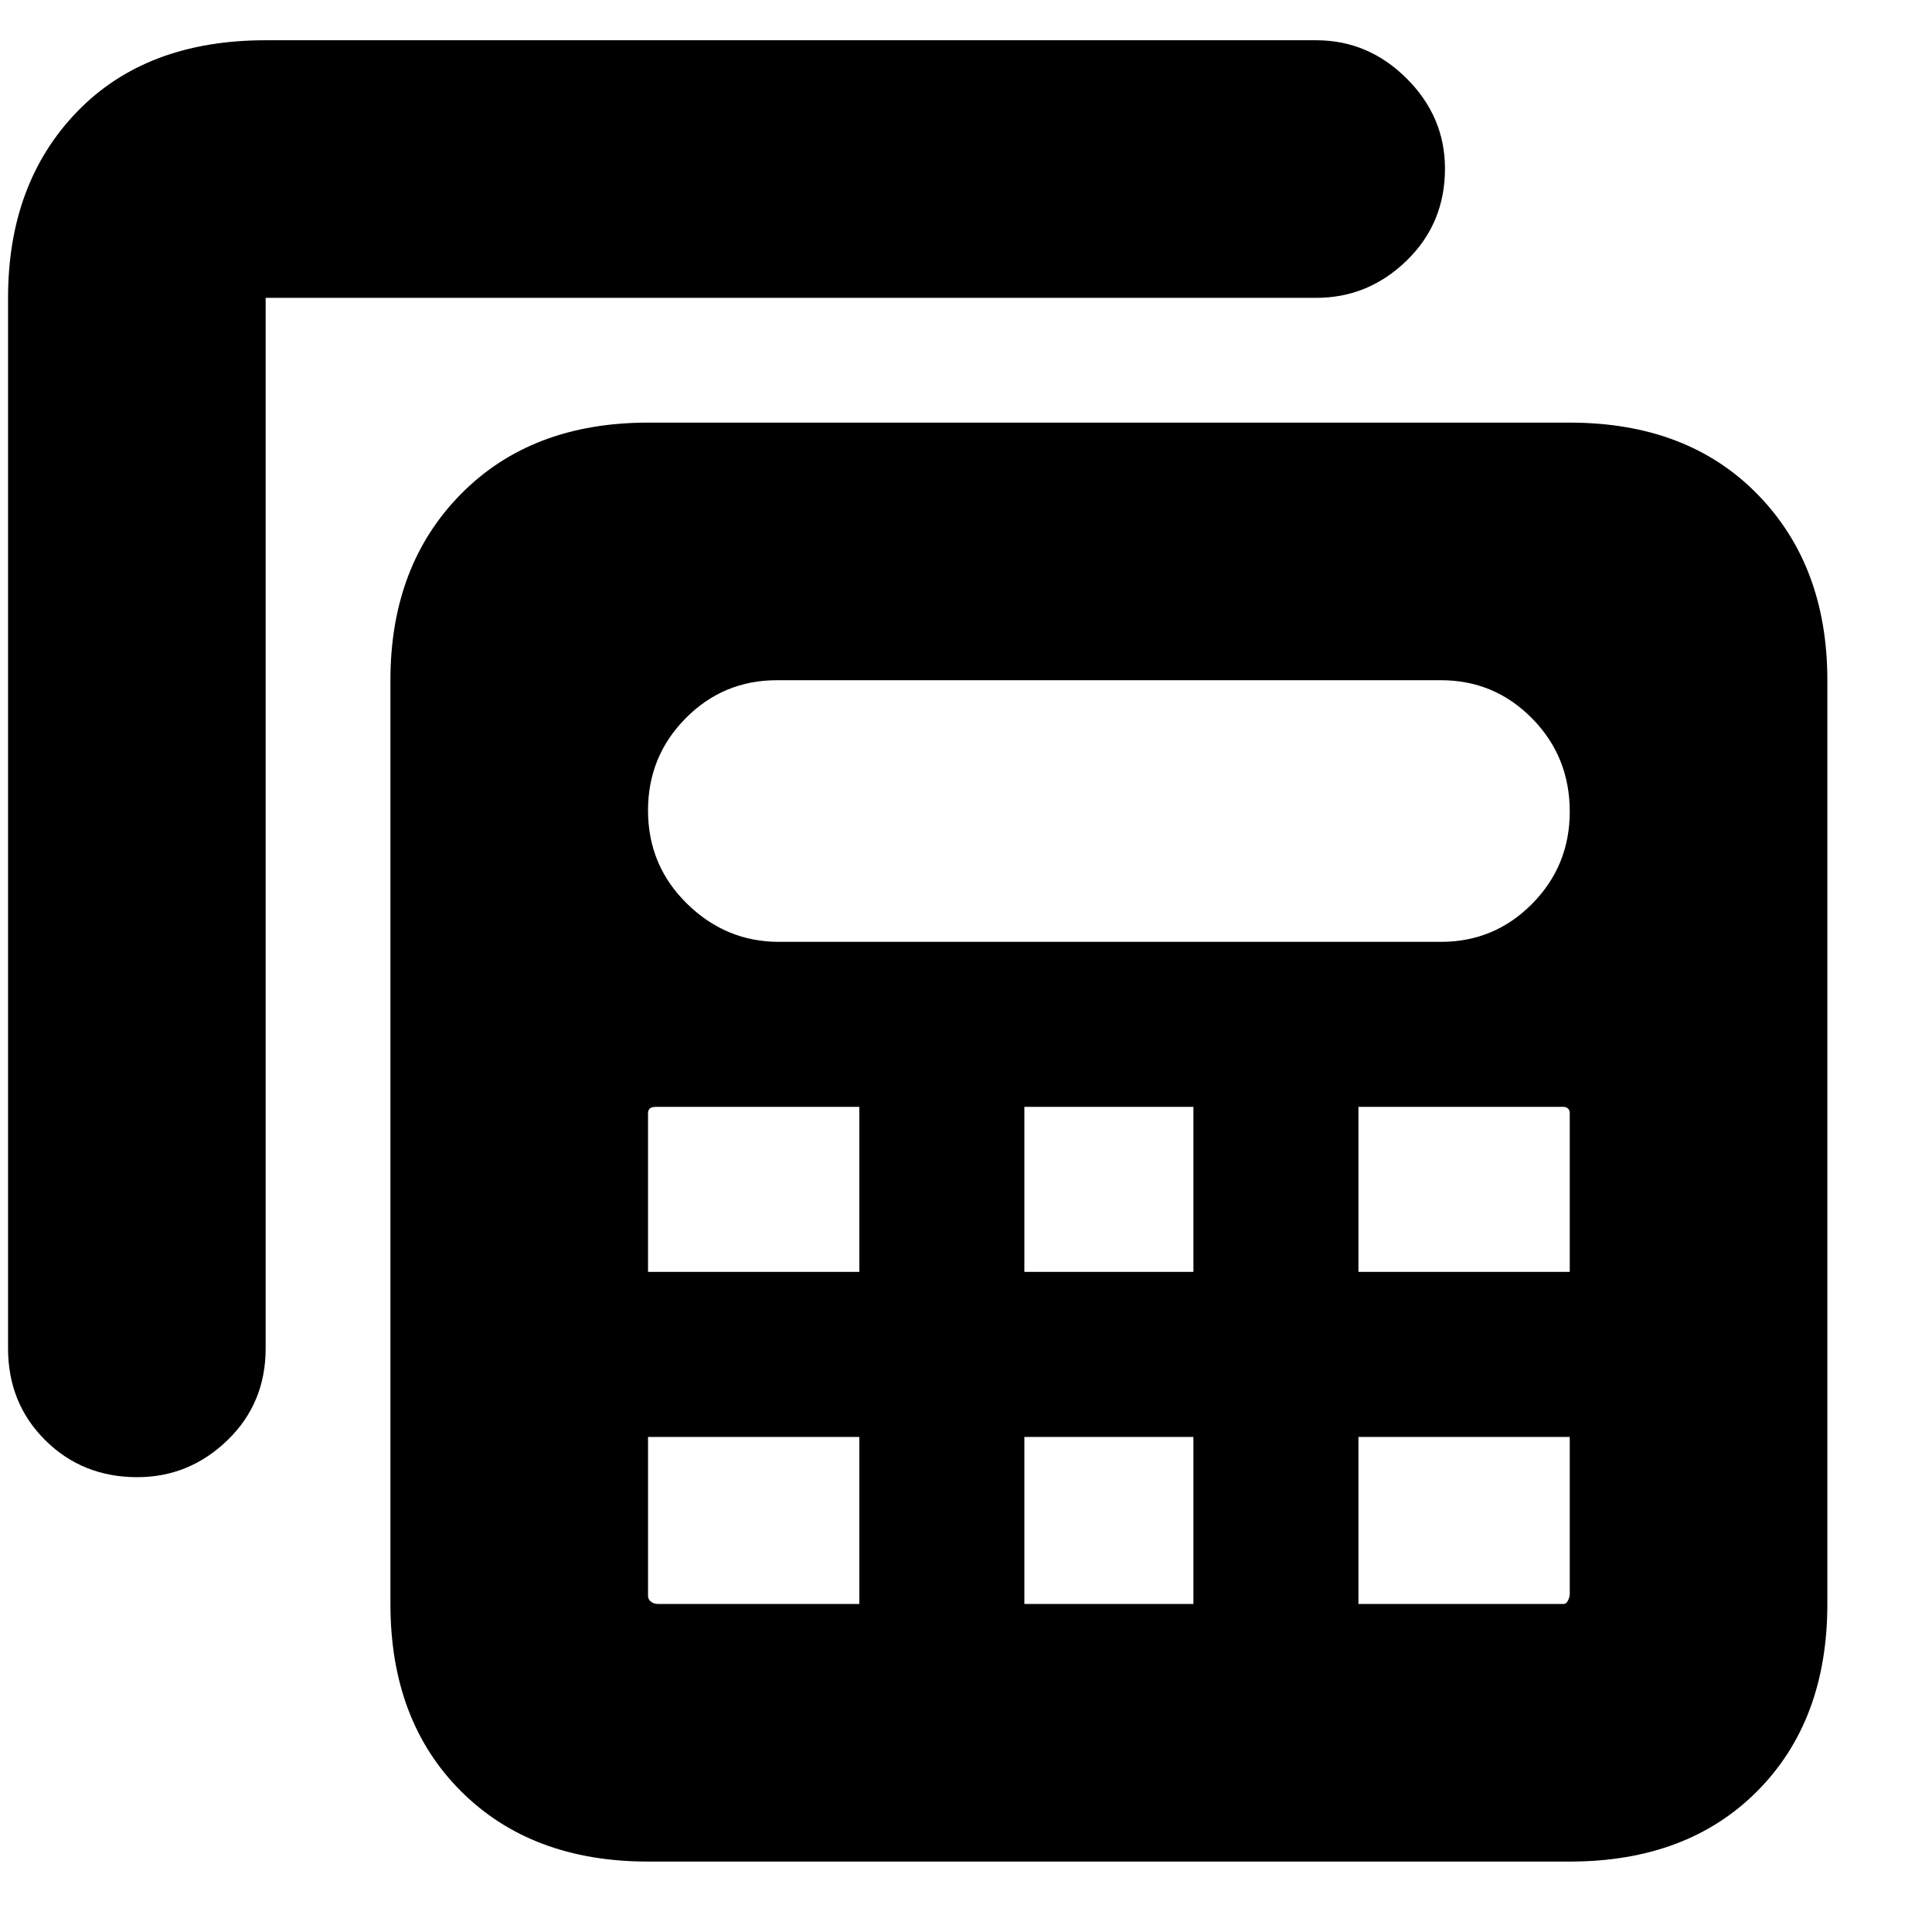 <svg xmlns="http://www.w3.org/2000/svg" height="20" viewBox="0 -960 960 960" width="20"><path d="M322-35q-57.98 0-92.99-35.01Q194-105.03 194-163v-459q0-56.97 35.01-92.49Q264.02-750 322-750h458q58.38 0 93.19 35.51Q908-678.97 908-622v459q0 57.97-34.81 92.99Q838.38-35 780-35H322Zm65-457h329q26.6 0 45.3-18.9 18.7-18.9 18.7-45.8 0-27.33-18.7-46.31Q742.6-622 716-622H386q-26.6 0-45.3 18.9-18.7 18.9-18.7 45.8 0 27.33 19.34 46.31Q360.68-492 387-492Zm122 164h84v-82h-84v82Zm0 165h84v-83h-84v83ZM322-328h105v-82H326q-2.3 0-3.15.86-.85.87-.85 2.14v79Zm353 0h105v-79q0-1.27-.86-2.14-.86-.86-2.14-.86H675v82Zm-248 82H322v79q0 1.7 1.44 2.85Q324.88-163 327-163h100v-83Zm248 0v83h102q1.28 0 2.14-1.74.86-1.74.86-3.26v-78H675ZM4-812q0-56.97 34.31-92.49Q72.63-940 132-940h522q25.9 0 44.95 18.99Q718-902.02 718-876.21q0 27.21-19.05 45.71T654-812H132v522q0 27.3-18.99 45.65Q94.02-226 68.21-226 41-226 22.5-244.35T4-290v-522Z"/></svg>